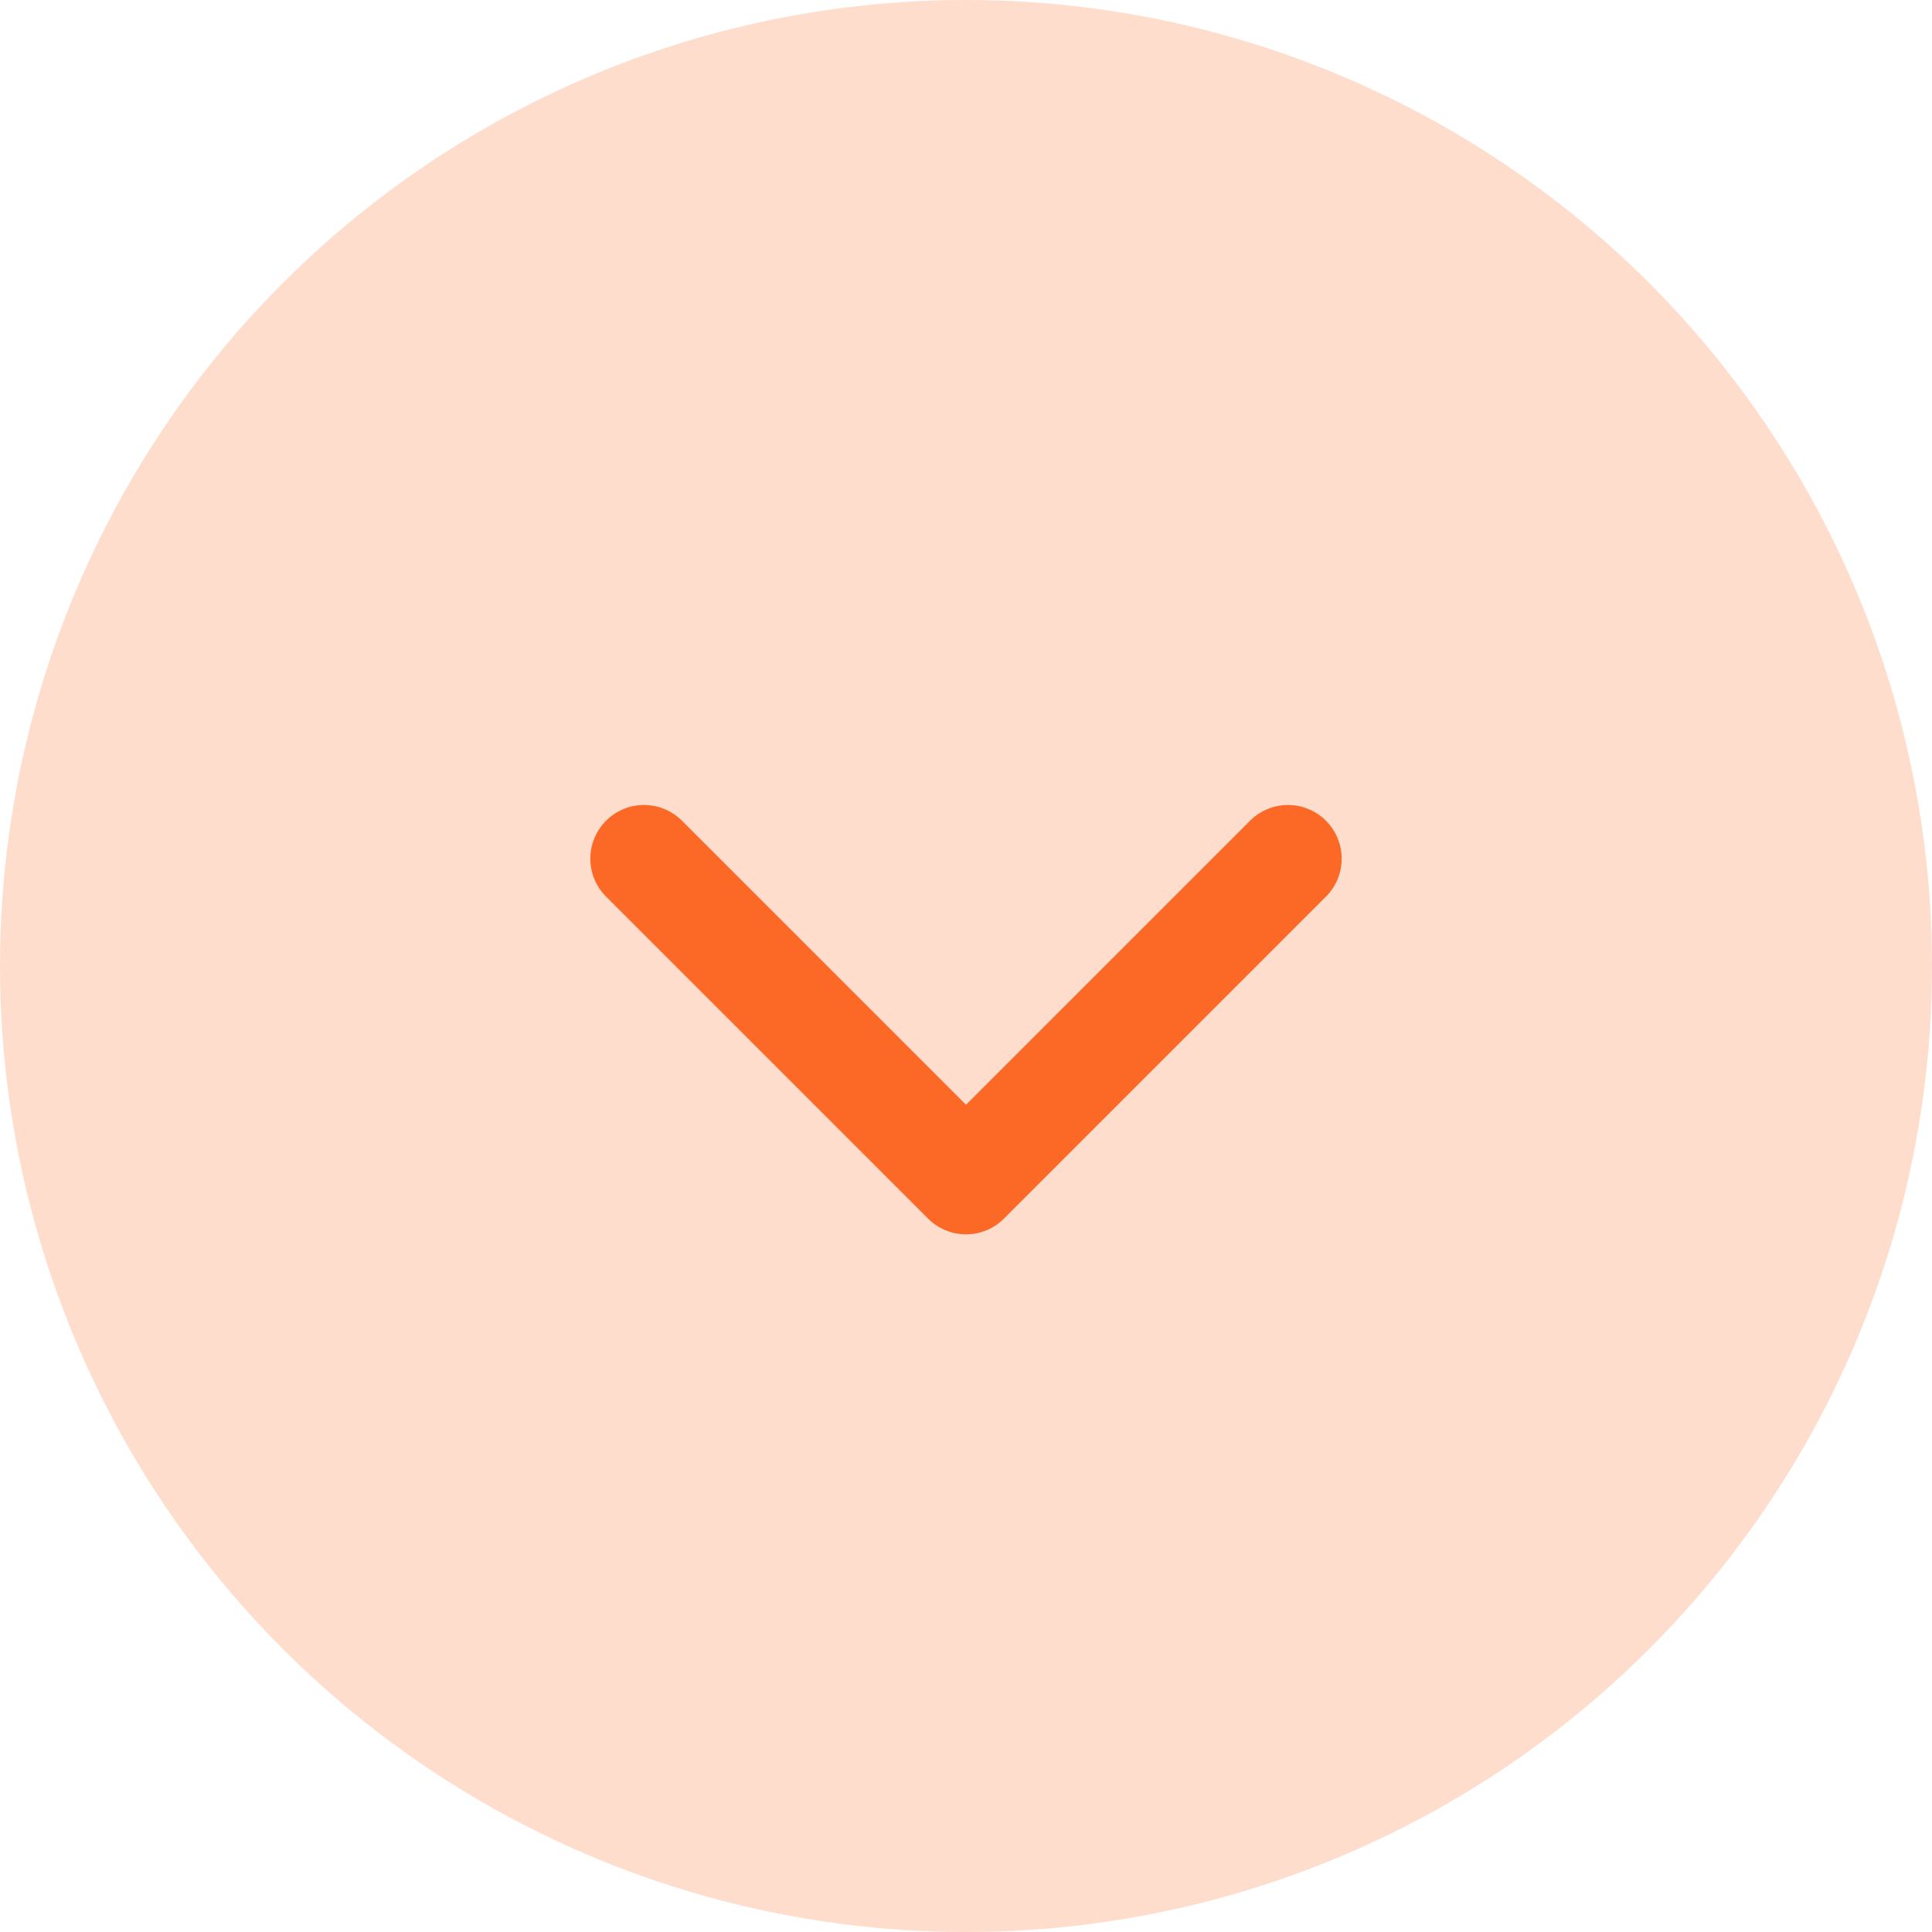 <svg width="18" height="18" viewBox="0 0 18 18" fill="none" xmlns="http://www.w3.org/2000/svg">
<circle cx="9" cy="9" r="9" fill="#FFDDCD"/>
<path d="M6 8L9 11L12 8" stroke="#FC6825" stroke-linecap="round" stroke-linejoin="round"/>
</svg>
